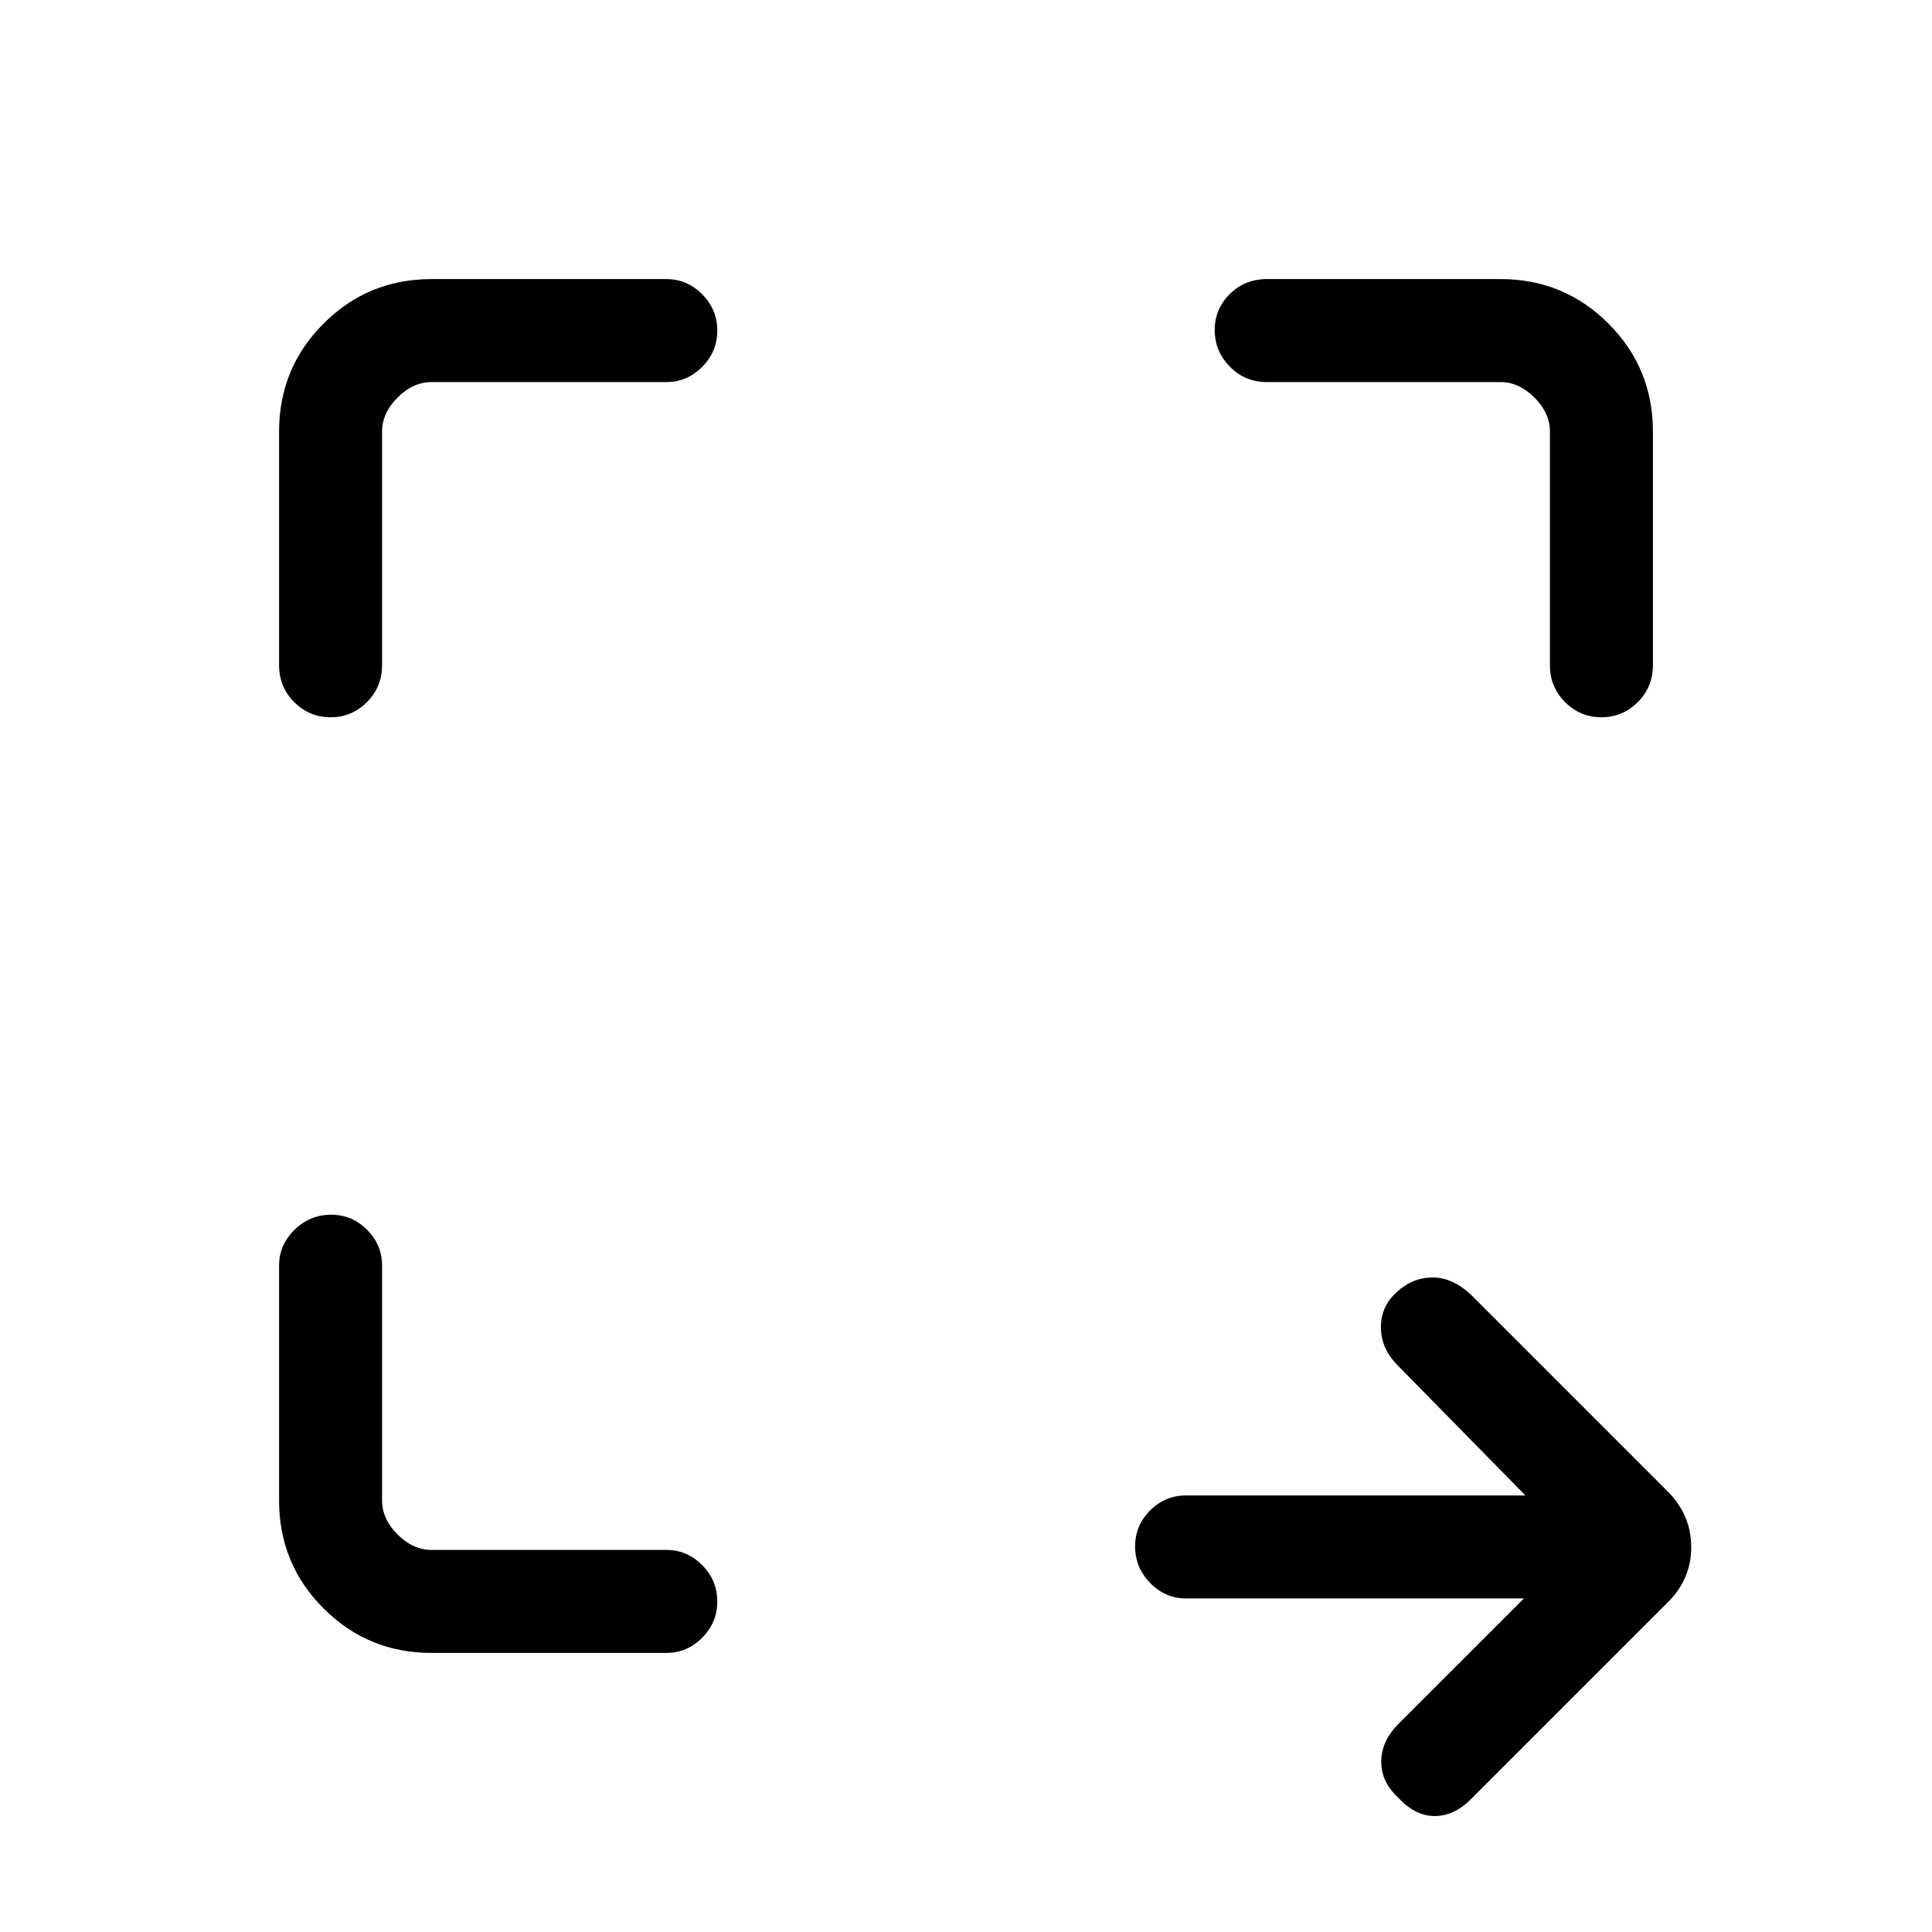 <svg xmlns="http://www.w3.org/2000/svg" height="40" viewBox="0 -960 960 960" width="40"><path d="M757.21-165.74H589.28q-10.25 0-17.75-7.68-7.5-7.67-7.5-18.16 0-10.5 7.5-17.92 7.5-7.42 17.75-7.42h168.69l-63.41-64.57q-8.23-8.23-8.39-18.64-.17-10.41 7.47-17.46 7.8-7.46 17.83-7.63 10.04-.17 19.27 8.4l98.98 98.97q10.64 11.5 10.64 26.61t-10.64 26.42l-98.98 98.97q-8.23 8.23-17.88 8.23-9.65 0-18.22-9.23-8.31-7.75-8.31-17.75 0-10.01 8.31-18.58l62.57-62.56Zm-542.75 27.07q-31.58 0-53.68-22.11-22.11-22.1-22.11-53.68v-116.69q0-10.25 7.67-17.76 7.67-7.5 18.17-7.5 10.49 0 17.91 7.5 7.43 7.51 7.43 17.76v116.69q0 9.23 7.69 16.92 7.69 7.69 16.92 7.69h116.69q10.25 0 17.76 7.55 7.5 7.55 7.5 18.05 0 10.49-7.5 18.04-7.51 7.54-17.76 7.54H214.46Zm-75.79-490.84v-116.03q0-31.58 22.11-53.68 22.1-22.11 53.68-22.11h116.69q10.25 0 17.76 7.55 7.5 7.54 7.5 18.04 0 10.49-7.5 18.04-7.51 7.55-17.76 7.55H214.46q-9.23 0-16.92 7.69-7.69 7.69-7.69 16.92v116.03q0 10.89-7.55 18.41-7.55 7.51-18.05 7.51-10.49 0-18.04-7.51-7.54-7.52-7.54-18.41Zm631.48 0v-116.03q0-9.23-7.69-16.92-7.69-7.69-16.92-7.69H629.51q-10.89 0-18.41-7.68-7.51-7.67-7.51-18.16 0-10.5 7.51-17.92 7.52-7.42 18.41-7.42h116.03q31.58 0 53.68 22.11 22.11 22.1 22.11 53.68v116.03q0 10.89-7.55 18.41-7.54 7.51-18.04 7.51-10.49 0-18.04-7.51-7.55-7.52-7.55-18.41Z"/></svg>